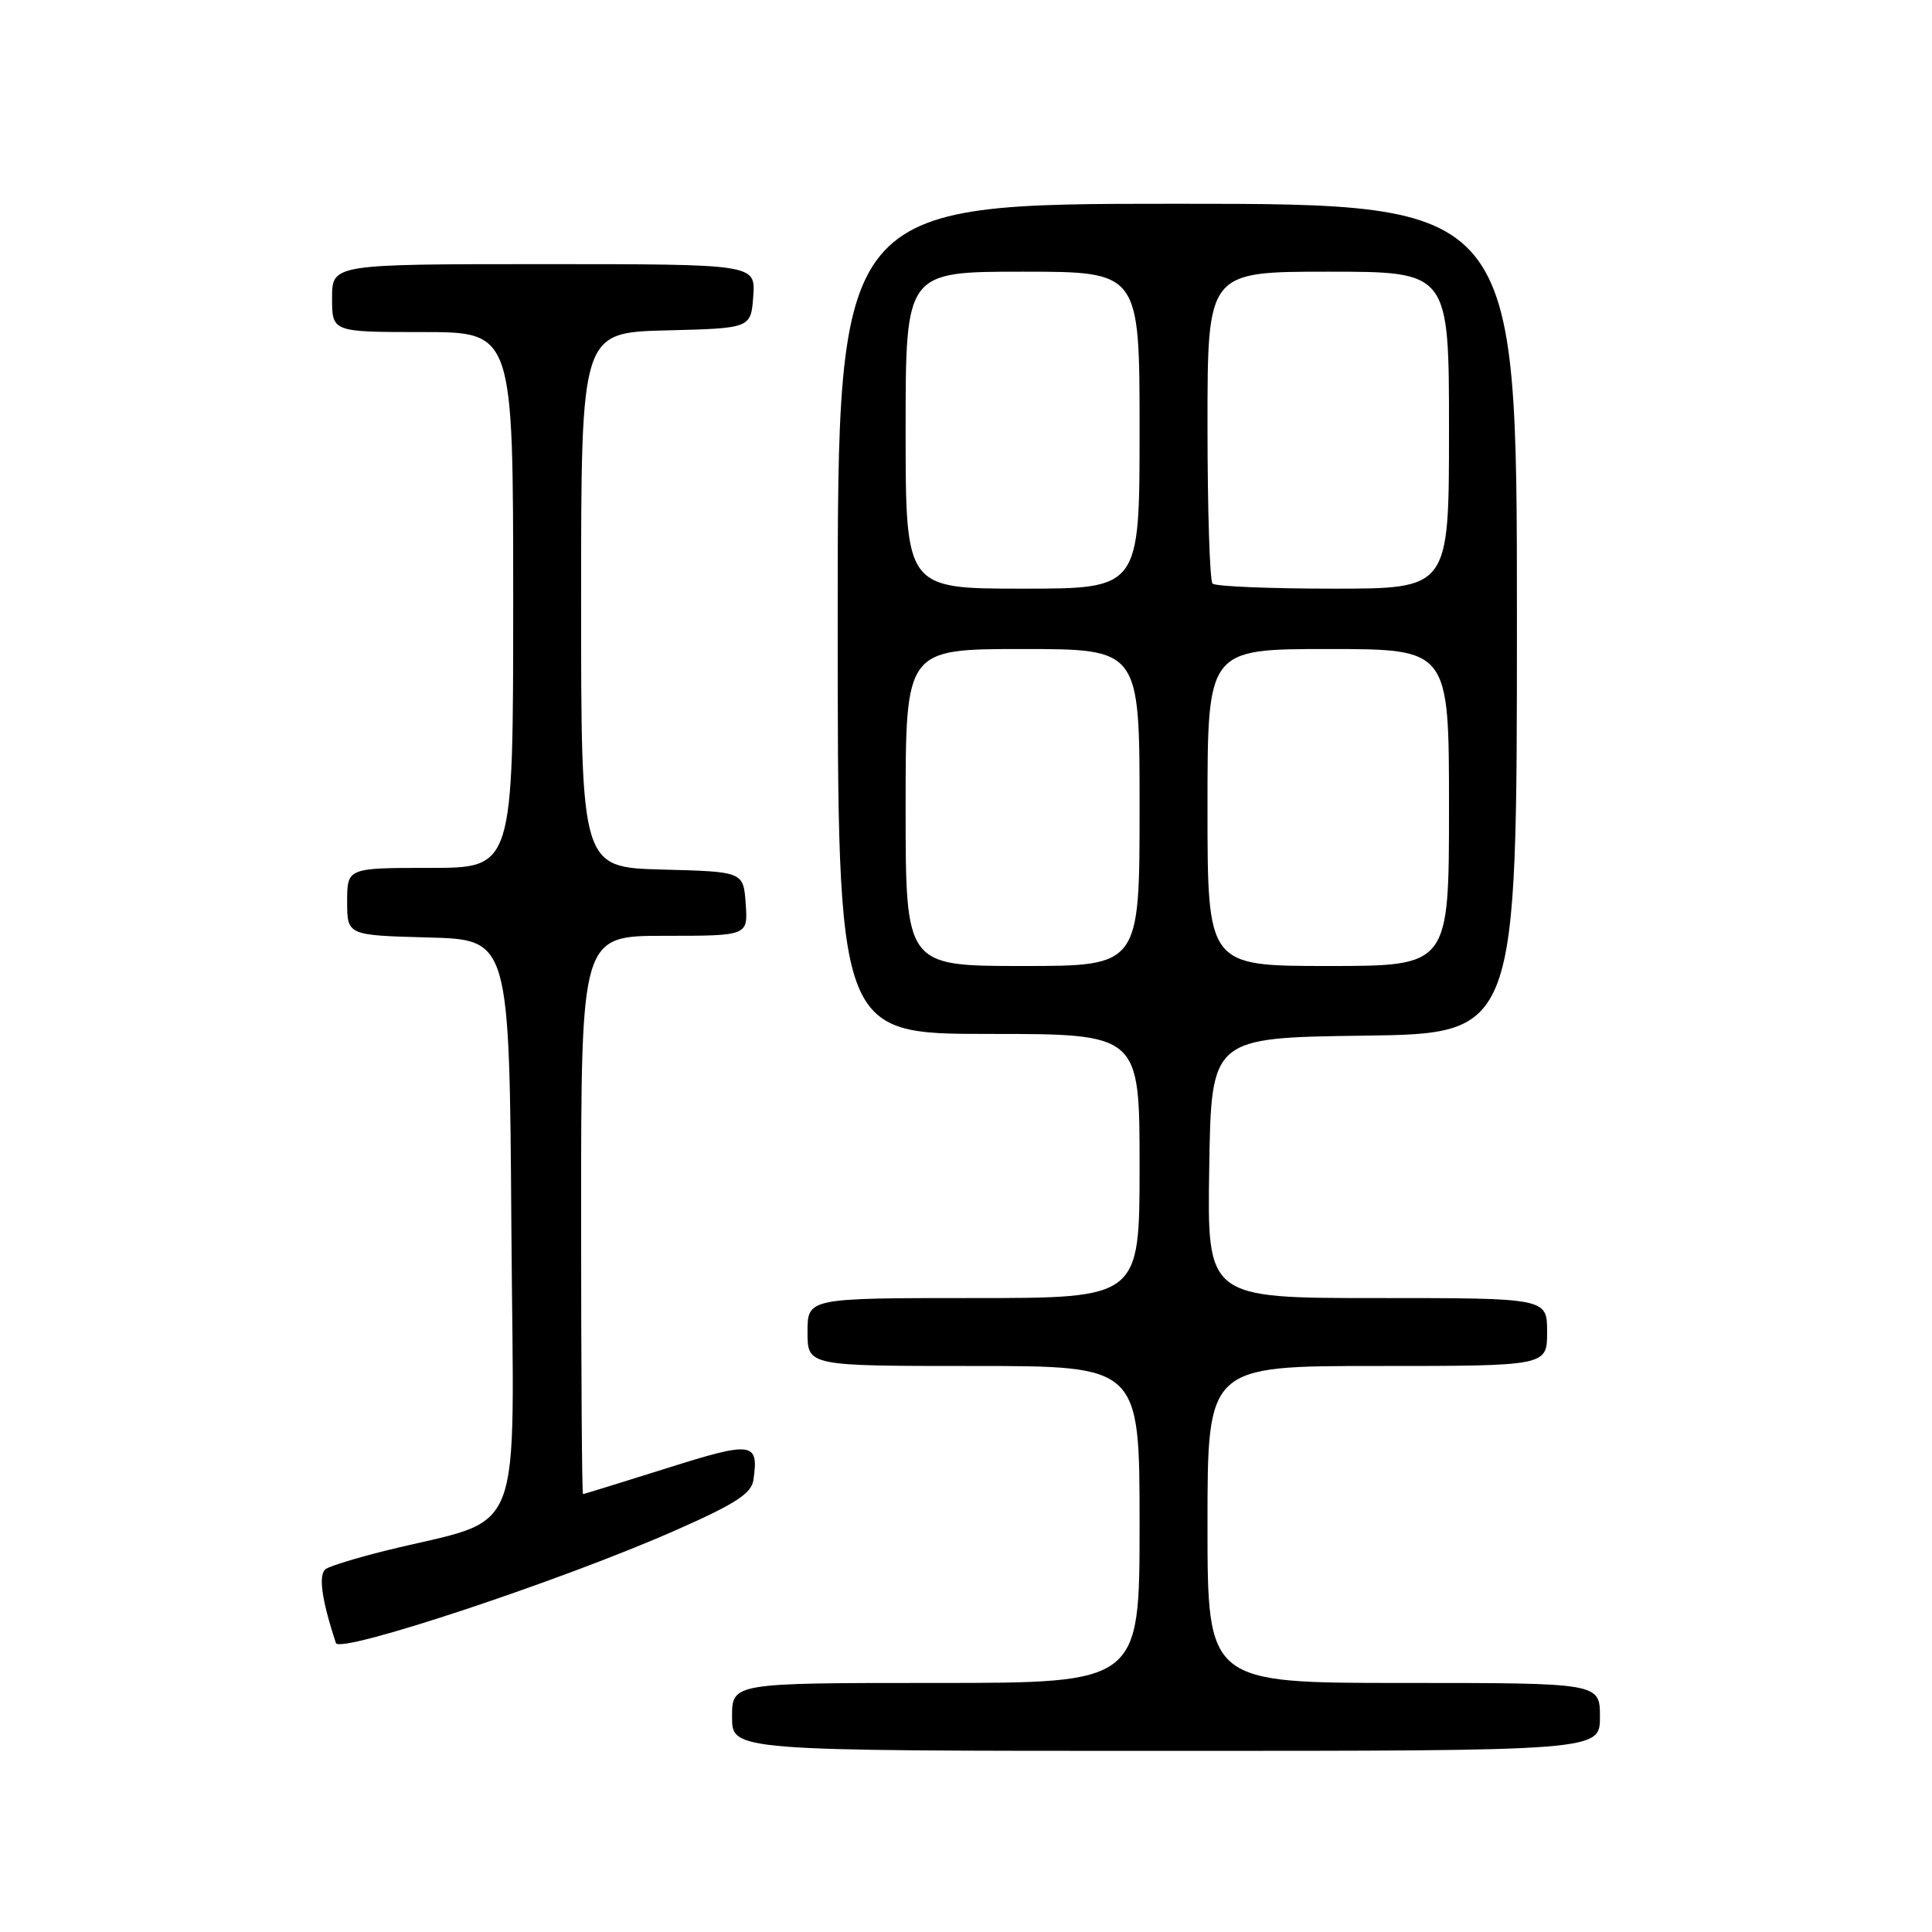 <?xml version="1.0" encoding="UTF-8" standalone="no"?>
<!DOCTYPE svg PUBLIC "-//W3C//DTD SVG 1.1//EN" "http://www.w3.org/Graphics/SVG/1.1/DTD/svg11.dtd" >
<svg xmlns="http://www.w3.org/2000/svg" xmlns:xlink="http://www.w3.org/1999/xlink" version="1.1" viewBox="0 0 256 256">
 <g >
 <path fill="currentColor"
d=" M 212.00 227.50 C 212.00 223.00 212.00 223.00 186.00 223.00 C 160.00 223.00 160.00 223.00 160.00 202.00 C 160.00 181.00 160.00 181.00 182.50 181.00 C 205.00 181.00 205.00 181.00 205.00 176.50 C 205.00 172.00 205.00 172.00 182.48 172.00 C 159.95 172.00 159.95 172.00 160.23 154.75 C 160.50 137.50 160.50 137.50 180.75 137.23 C 201.00 136.96 201.00 136.96 201.00 81.98 C 201.00 27.00 201.00 27.00 156.00 27.00 C 111.00 27.00 111.00 27.00 111.00 82.00 C 111.00 137.00 111.00 137.00 131.00 137.00 C 151.00 137.00 151.00 137.00 151.00 154.50 C 151.00 172.00 151.00 172.00 129.00 172.00 C 107.00 172.00 107.00 172.00 107.00 176.50 C 107.00 181.00 107.00 181.00 129.00 181.00 C 151.00 181.00 151.00 181.00 151.00 202.00 C 151.00 223.00 151.00 223.00 124.00 223.00 C 97.00 223.00 97.00 223.00 97.00 227.50 C 97.00 232.00 97.00 232.00 154.50 232.00 C 212.00 232.00 212.00 232.00 212.00 227.50 Z  M 89.50 202.78 C 97.46 199.27 99.57 197.90 99.83 196.11 C 100.57 191.05 99.75 190.94 88.31 194.56 C 82.36 196.43 77.39 197.97 77.25 197.98 C 77.11 197.99 77.00 181.35 77.00 161.00 C 77.00 124.00 77.00 124.00 88.06 124.00 C 99.11 124.00 99.11 124.00 98.81 119.75 C 98.50 115.50 98.50 115.50 87.75 115.22 C 77.00 114.93 77.00 114.93 77.00 79.50 C 77.00 44.07 77.00 44.07 88.25 43.78 C 99.50 43.50 99.50 43.50 99.81 39.25 C 100.11 35.00 100.11 35.00 72.06 35.00 C 44.00 35.00 44.00 35.00 44.00 39.50 C 44.00 44.00 44.00 44.00 56.00 44.00 C 68.00 44.00 68.00 44.00 68.00 79.50 C 68.00 115.00 68.00 115.00 57.00 115.00 C 46.00 115.00 46.00 115.00 46.00 119.47 C 46.00 123.93 46.00 123.93 56.75 124.22 C 67.50 124.50 67.50 124.50 67.76 162.68 C 68.06 205.49 69.90 200.79 50.94 205.51 C 47.33 206.41 43.85 207.47 43.21 207.87 C 42.14 208.53 42.58 211.86 44.51 217.71 C 45.00 219.20 74.55 209.39 89.50 202.78 Z  M 120.00 107.00 C 120.00 86.00 120.00 86.00 135.50 86.00 C 151.00 86.00 151.00 86.00 151.00 107.00 C 151.00 128.00 151.00 128.00 135.50 128.00 C 120.00 128.00 120.00 128.00 120.00 107.00 Z  M 160.00 107.00 C 160.00 86.00 160.00 86.00 176.00 86.00 C 192.00 86.00 192.00 86.00 192.00 107.00 C 192.00 128.00 192.00 128.00 176.00 128.00 C 160.00 128.00 160.00 128.00 160.00 107.00 Z  M 120.00 57.00 C 120.00 36.00 120.00 36.00 135.50 36.00 C 151.00 36.00 151.00 36.00 151.00 57.00 C 151.00 78.00 151.00 78.00 135.50 78.00 C 120.00 78.00 120.00 78.00 120.00 57.00 Z  M 160.67 77.33 C 160.30 76.97 160.00 67.52 160.00 56.33 C 160.00 36.00 160.00 36.00 176.00 36.00 C 192.00 36.00 192.00 36.00 192.00 57.00 C 192.00 78.00 192.00 78.00 176.67 78.00 C 168.23 78.00 161.03 77.70 160.67 77.33 Z "/>
</g>
</svg>